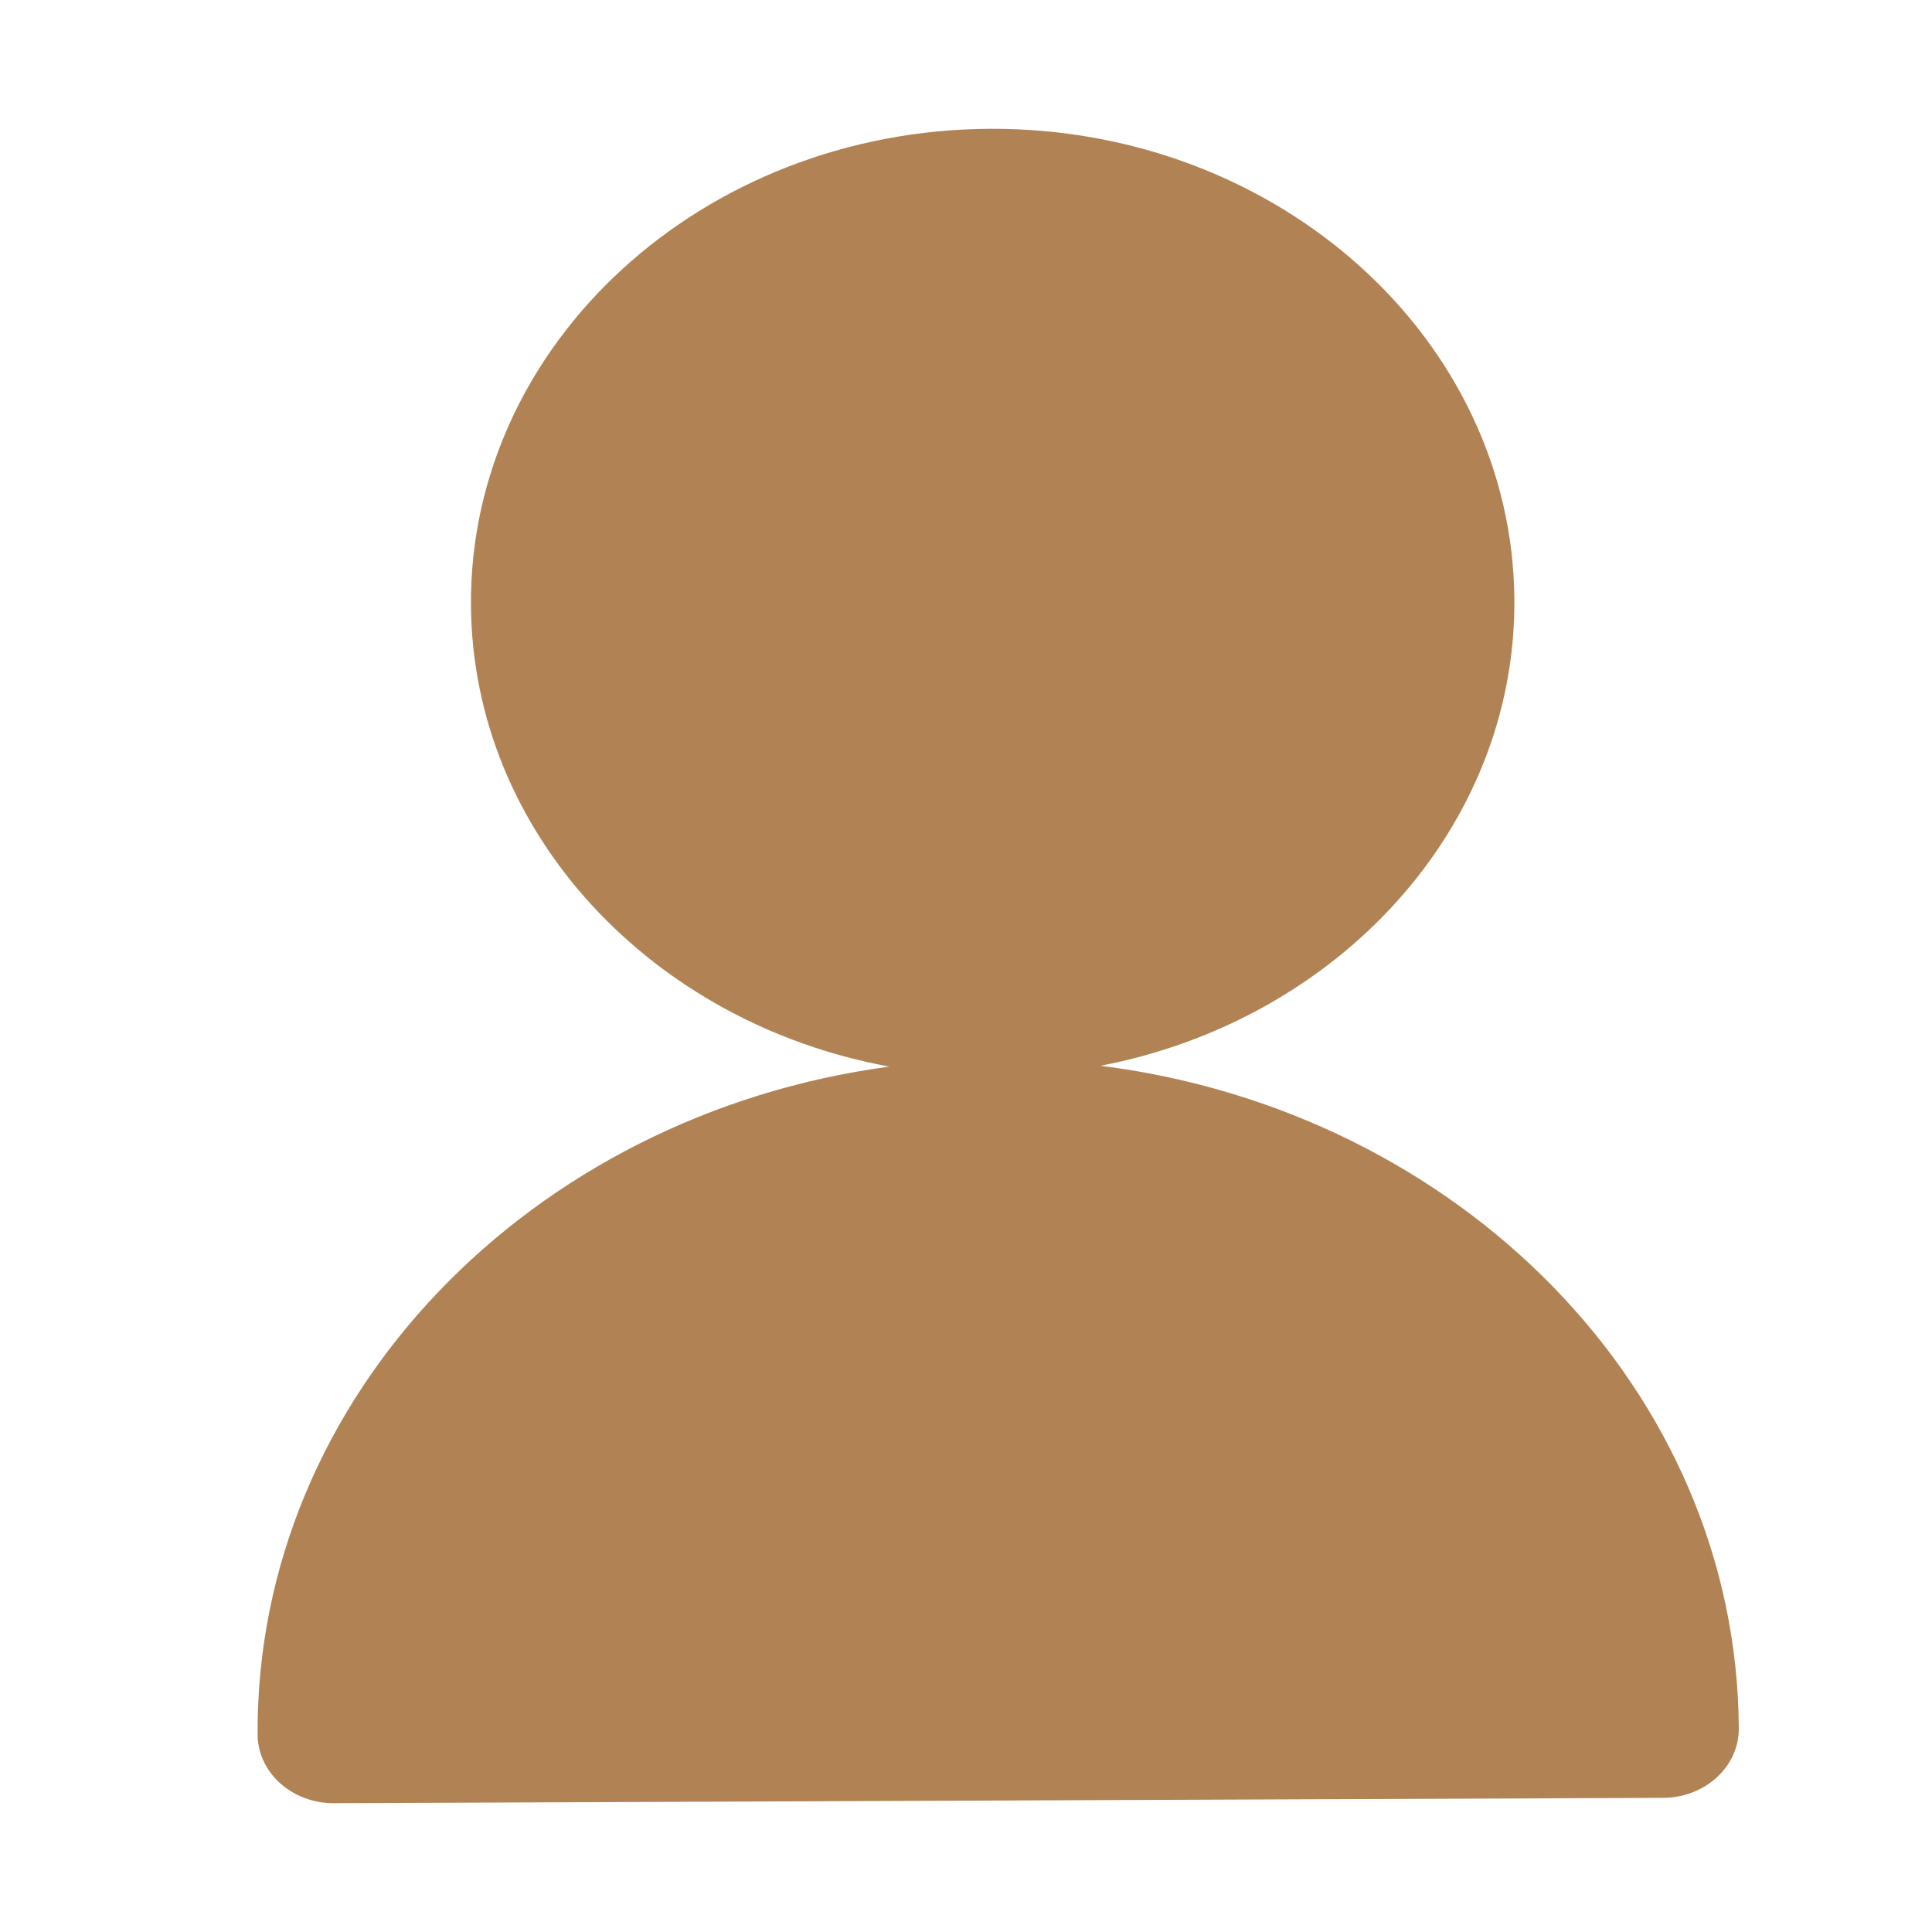 <?xml version="1.0" encoding="UTF-8"?>
<svg width="30px" height="30px" viewBox="0 0 30 30" version="1.1" xmlns="http://www.w3.org/2000/svg" xmlns:xlink="http://www.w3.org/1999/xlink">
    <!-- Generator: Sketch 50.2 (55047) - http://www.bohemiancoding.com/sketch -->
    <title>wd_slice</title>
    <desc>Created with Sketch.</desc>
    <defs></defs>
    <g id="Page-1" stroke="none" stroke-width="1" fill="none" fill-rule="evenodd">
        <g id="Artboard" transform="translate(-285, 0)">
            <g id="wd" transform="translate(285, 0)">
                <rect id="Rectangle-3-Copy-8" stroke="#979797" fill="#D8D8D8" opacity="0" x="0.5" y="0.5" width="29" height="29"></rect>
                <path d="M17.089,16.549 C20.769,15.844 23.533,12.866 23.515,9.321 C23.495,5.266 19.845,1.982 15.378,2 C10.911,2.018 7.293,5.332 7.313,9.386 C7.331,12.931 10.123,15.887 13.81,16.562 C8.246,17.309 3.974,21.682 4,26.933 C4.003,27.525 4.534,28.003 5.186,28 L25.825,27.917 C26.477,27.914 27.003,27.432 27,26.84 C26.974,21.589 22.659,17.251 17.089,16.549 Z" id="Shape" fill="#B18354" fill-rule="nonzero"></path>
            </g>
        </g>
    </g>
</svg>
